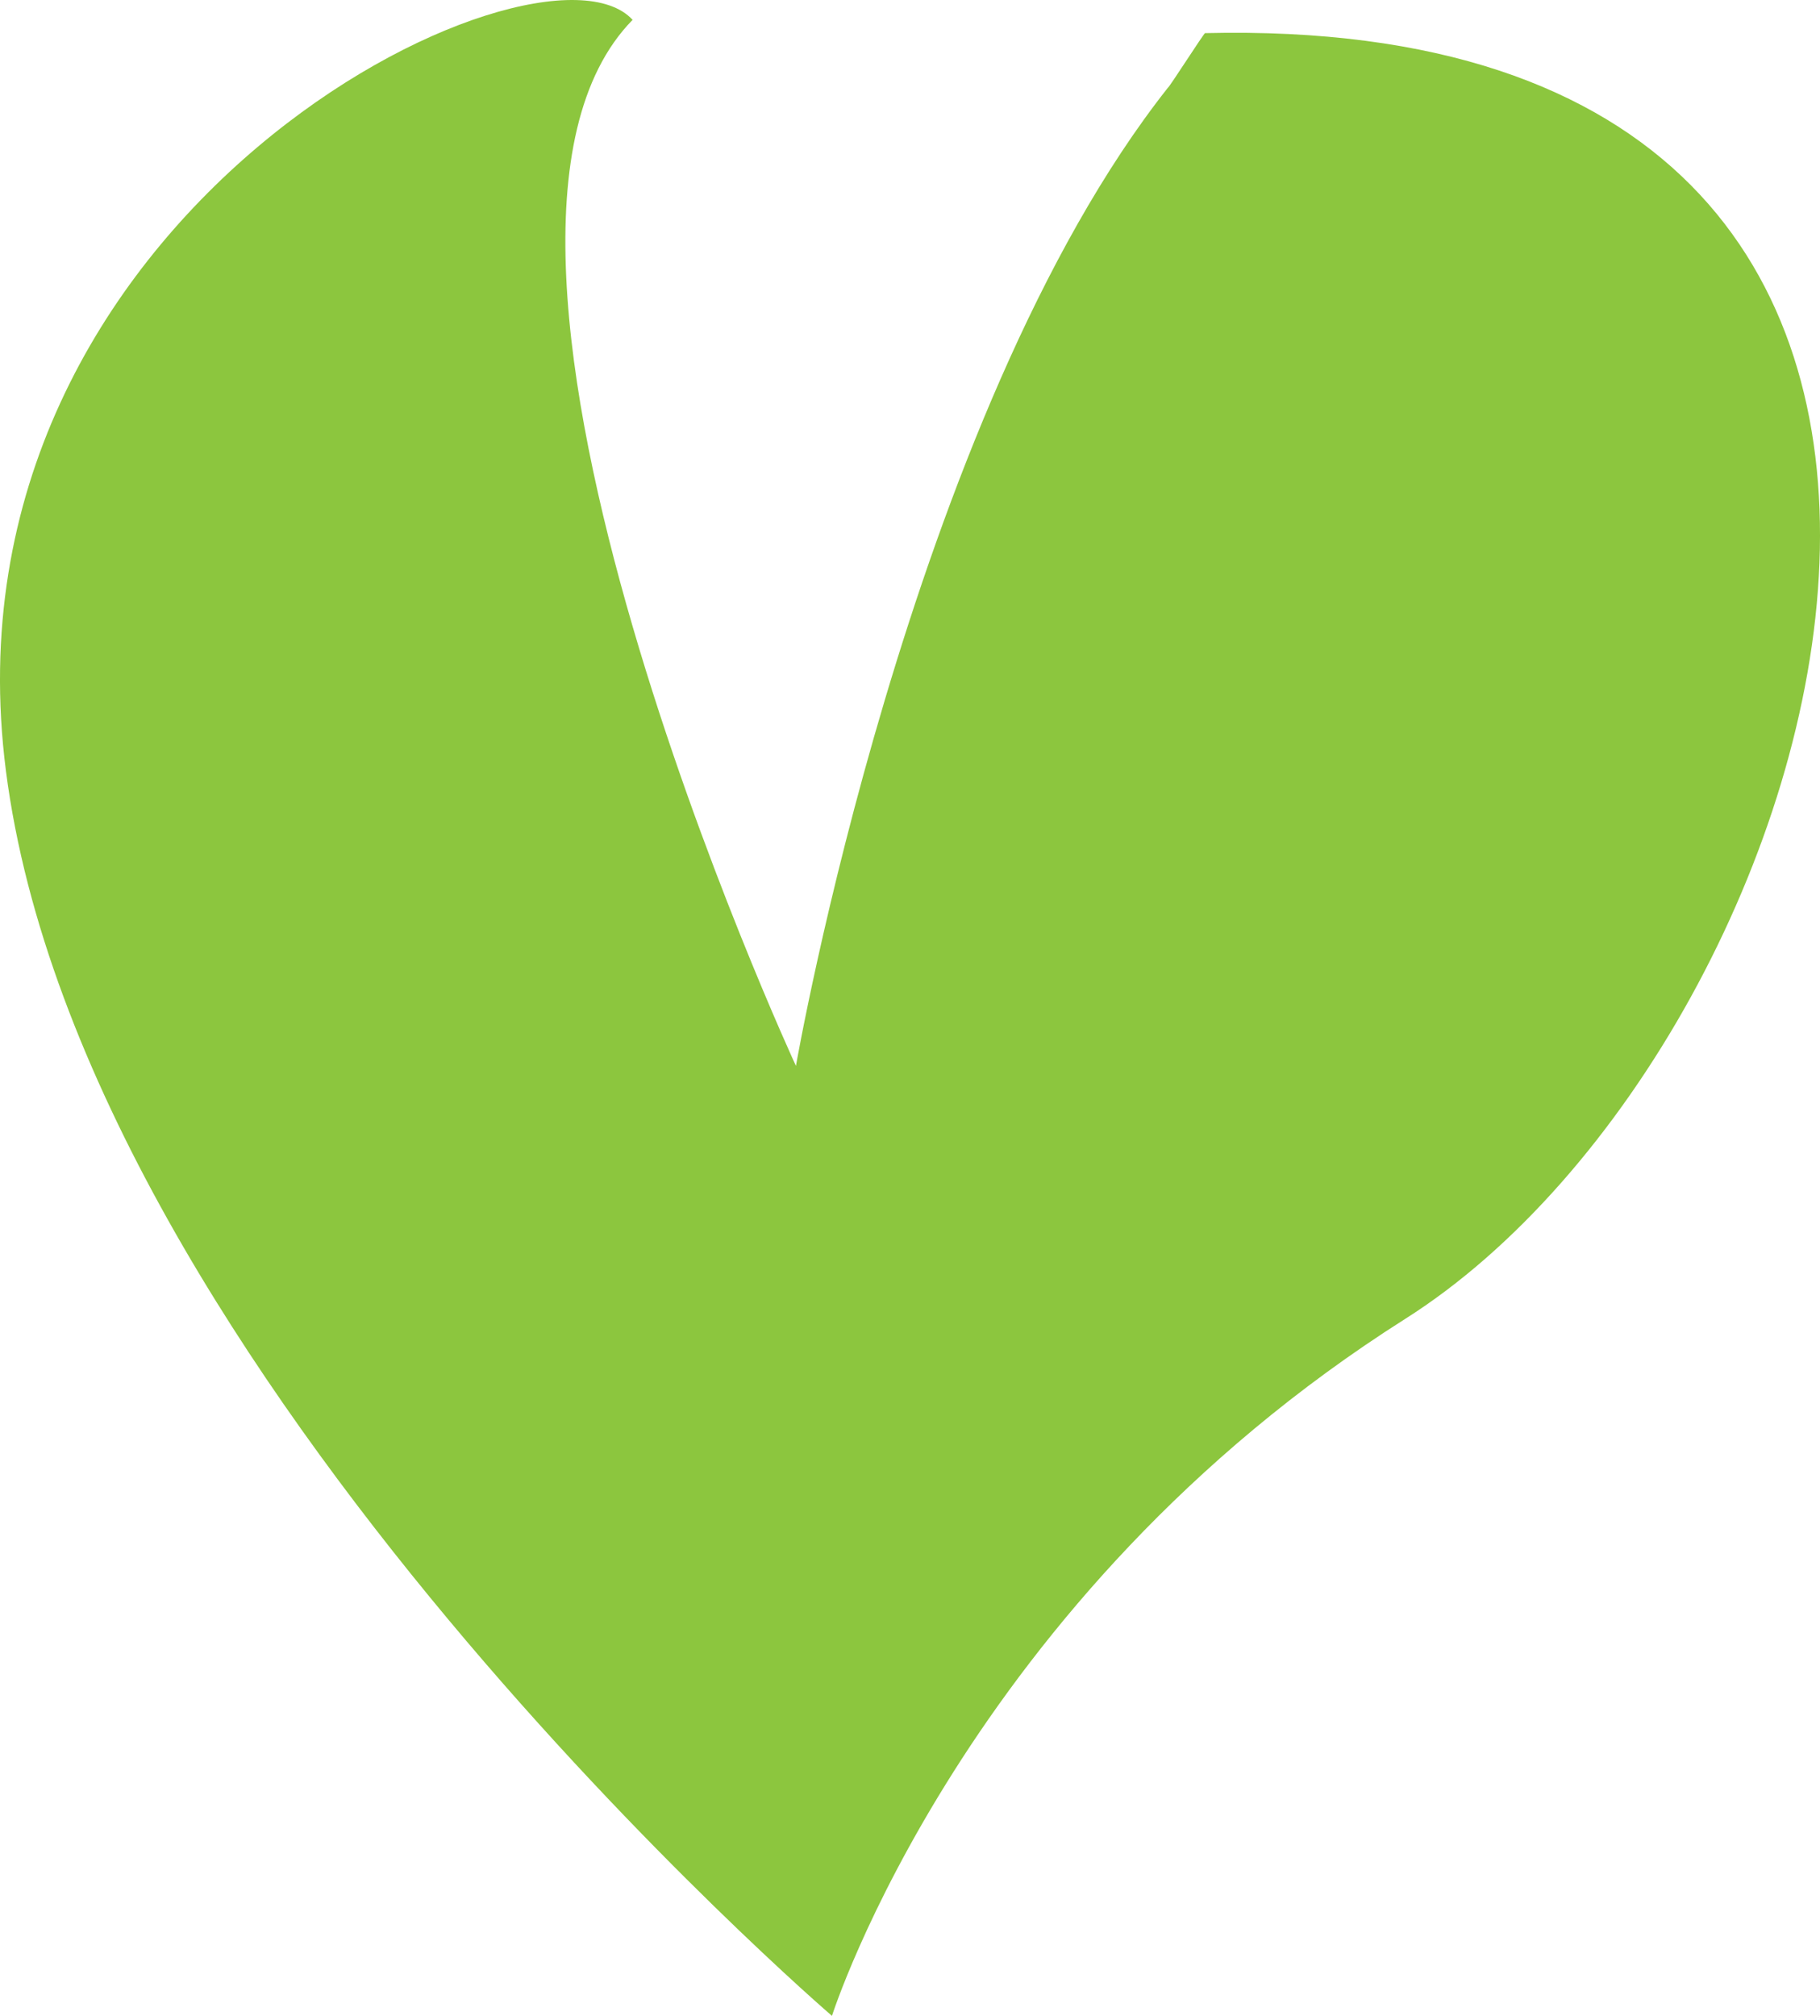 <svg version="1.1" id="图层_1" x="0px" y="0px" width="108.745px" height="120.438px" viewBox="0 0 108.745 120.438" enable-background="new 0 0 108.745 120.438" xml:space="preserve" xmlns="http://www.w3.org/2000/svg" xmlns:xlink="http://www.w3.org/1999/xlink" xmlns:xml="http://www.w3.org/XML/1998/namespace">
  <path fill="#8CC63E" d="M47.557,63.682c0,0,6.767-38.866,22.225-58.441c0.054,0.024,2.164-3.281,2.221-3.262
	c55.615-1.336,38.29,60.143,11.964,76.814c-26.326,16.671-34.257,41.645-34.257,41.645S4.981,82.021,0.355,46.062
	C-3.956,12.554,32.256-4.864,37.798,1.186C24.783,14.471,47.557,63.682,47.557,63.682z" class="color c1"/>
</svg>